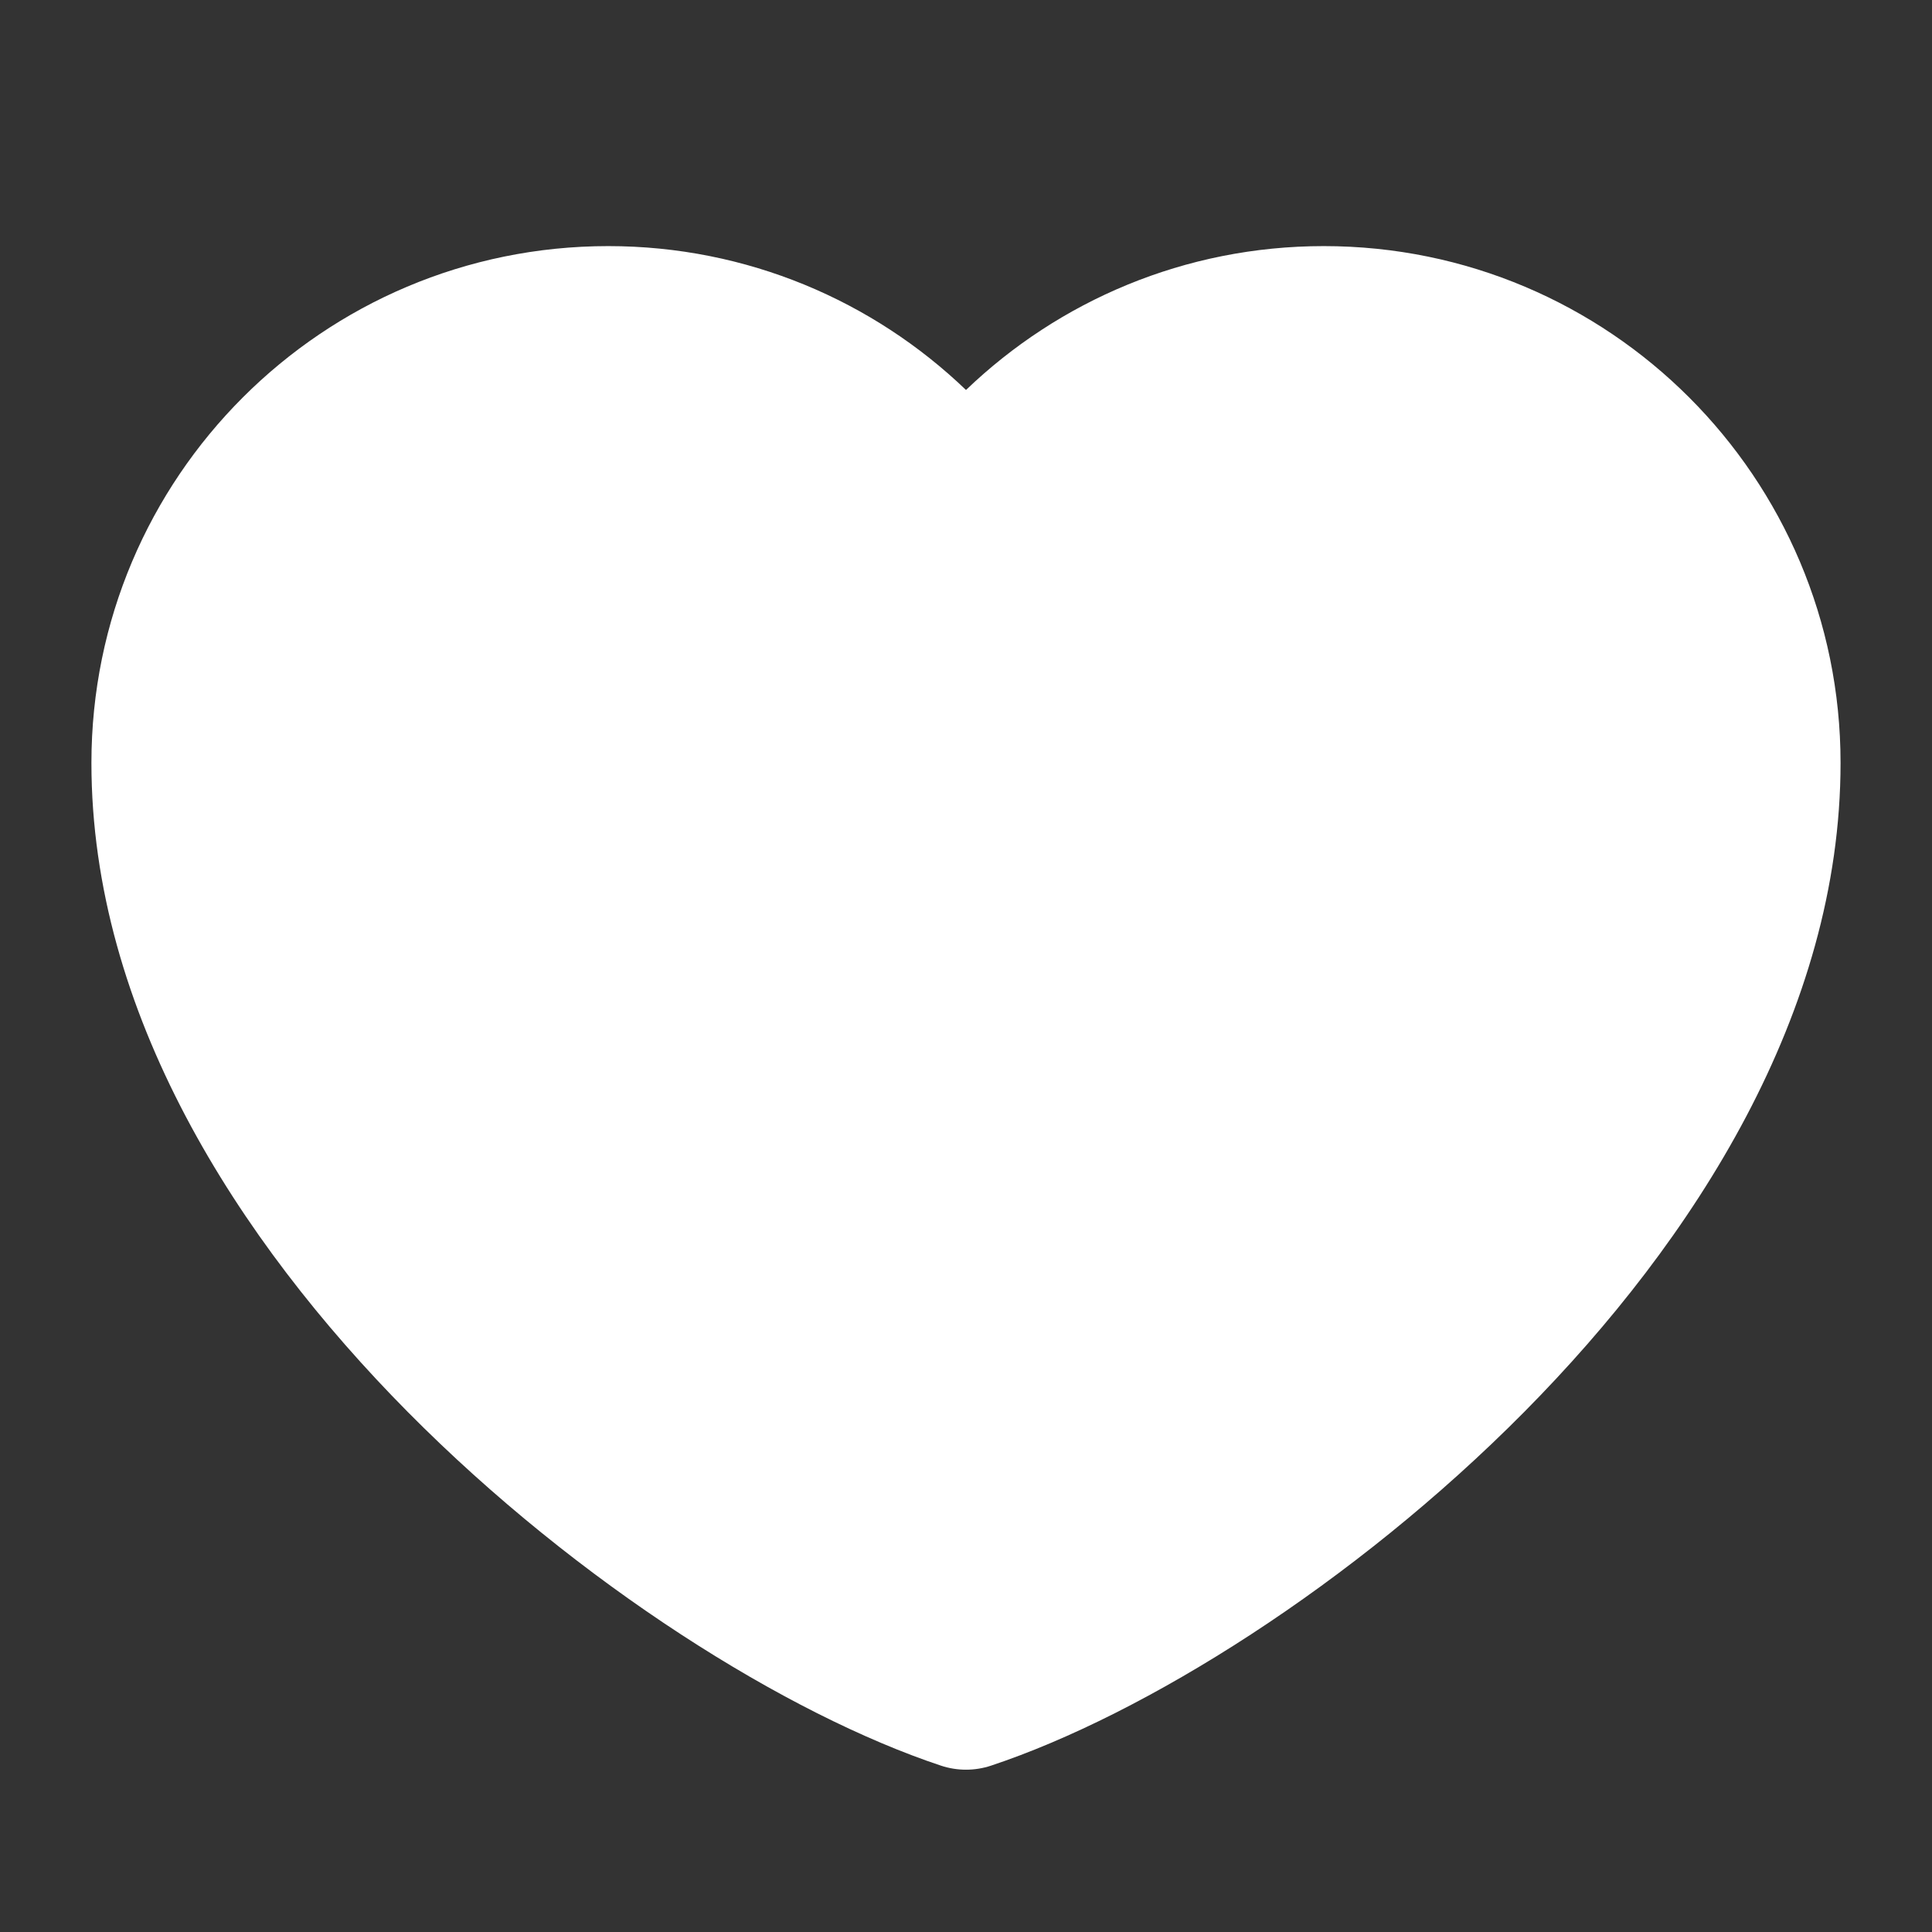 <svg width="81" height="81" viewBox="0 0 81 81" fill="none" xmlns="http://www.w3.org/2000/svg">
<rect x="0" y="0" width="81" height="81" fill="#333333" stroke="none"/>
<path fill-rule="evenodd" clip-rule="evenodd" d="M25.5 10.318C13.534 10.318 3.833 20.018 3.833 31.985C3.833 42.432 9.953 51.983 17.089 59.19C24.258 66.429 33.026 71.891 39.449 74.025C40.131 74.252 40.868 74.252 41.551 74.025C47.973 71.891 56.741 66.429 63.91 59.19C71.046 51.983 77.166 42.432 77.166 31.985C77.166 20.018 67.466 10.318 55.5 10.318C49.676 10.318 44.39 12.617 40.5 16.35C36.609 12.617 31.323 10.318 25.5 10.318Z" fill="white"/>
</svg>
